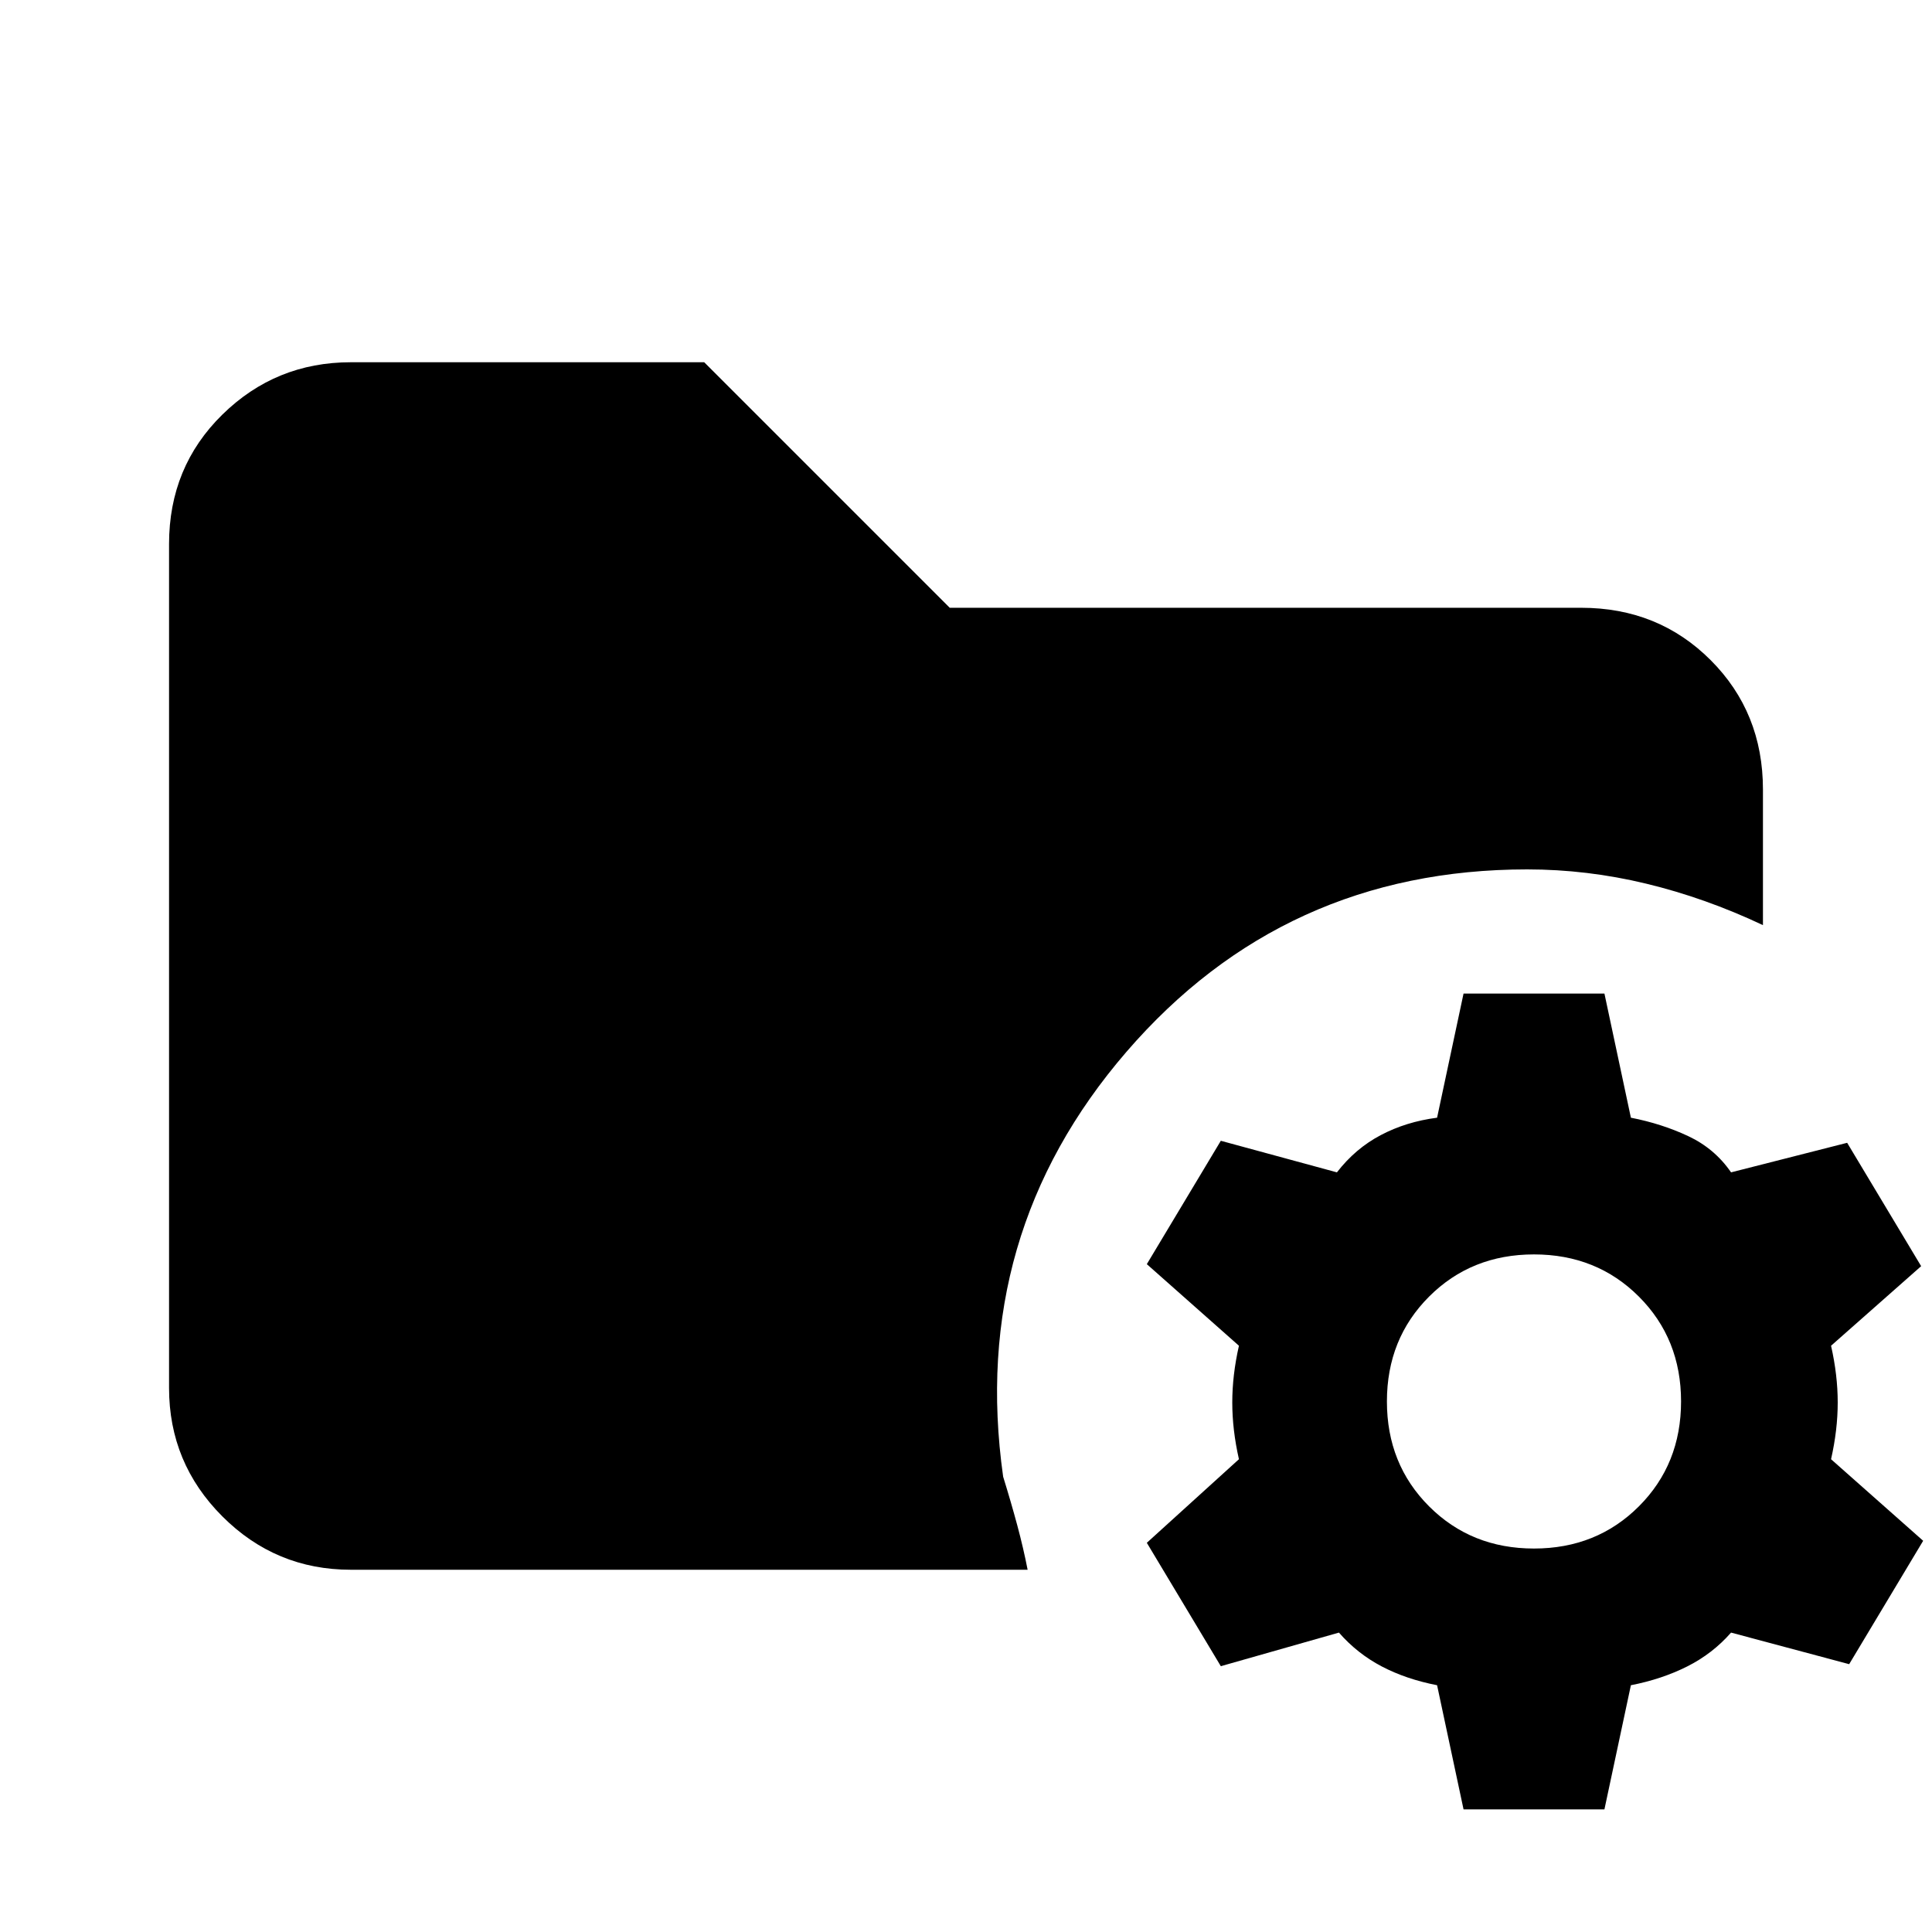 <svg xmlns="http://www.w3.org/2000/svg" height="20" viewBox="0 -960 960 960" width="20"><path d="m727.23-60.93-13.15-61.69q-15.39-3-27.5-9.34-12.12-6.35-21.27-16.81l-58.69 16.69-36.77-61.31 45.77-41.53q-3.31-14.62-3.31-28.2 0-13.57 3.31-28.19l-45.77-40.54 36.77-61.3 57.69 15.69q9.15-11.85 21.77-18.5 12.61-6.66 28-8.66l13.15-61.69h70l13.15 61.69q15.39 3 28.5 9.16 13.12 6.15 21.27 18l57.69-14.69 36.77 61.3-44.77 39.54q3.31 14.62 3.31 28.19 0 13.58-3.31 28.2l45.77 40.53-36.77 61.31-58.69-15.69q-9.15 10.46-21.77 16.81-12.61 6.34-28 9.34l-13.15 61.69h-70Zm35-129.61q31.15 0 52.12-20.96 20.96-20.96 20.96-52.12 0-31.15-20.96-52.11-20.97-20.96-52.12-20.96t-52.12 20.96q-20.96 20.96-20.96 52.11 0 31.16 20.96 52.12 20.97 20.96 52.12 20.96ZM174.31-180q-37.31 0-63.81-26.5T84-270.31v-419.38Q84-728 110.5-754t63.81-26h175.61l122 122h313.77Q824-658 850-632t26 64.31v67.38q-28.69-13.54-58.04-20.61-29.35-7.08-59.11-7.08-120.93 0-199.16 90.69-78.23 90.69-61.23 211.08 4 12.92 7.04 24.23t5.12 22H174.31Z"/></svg>